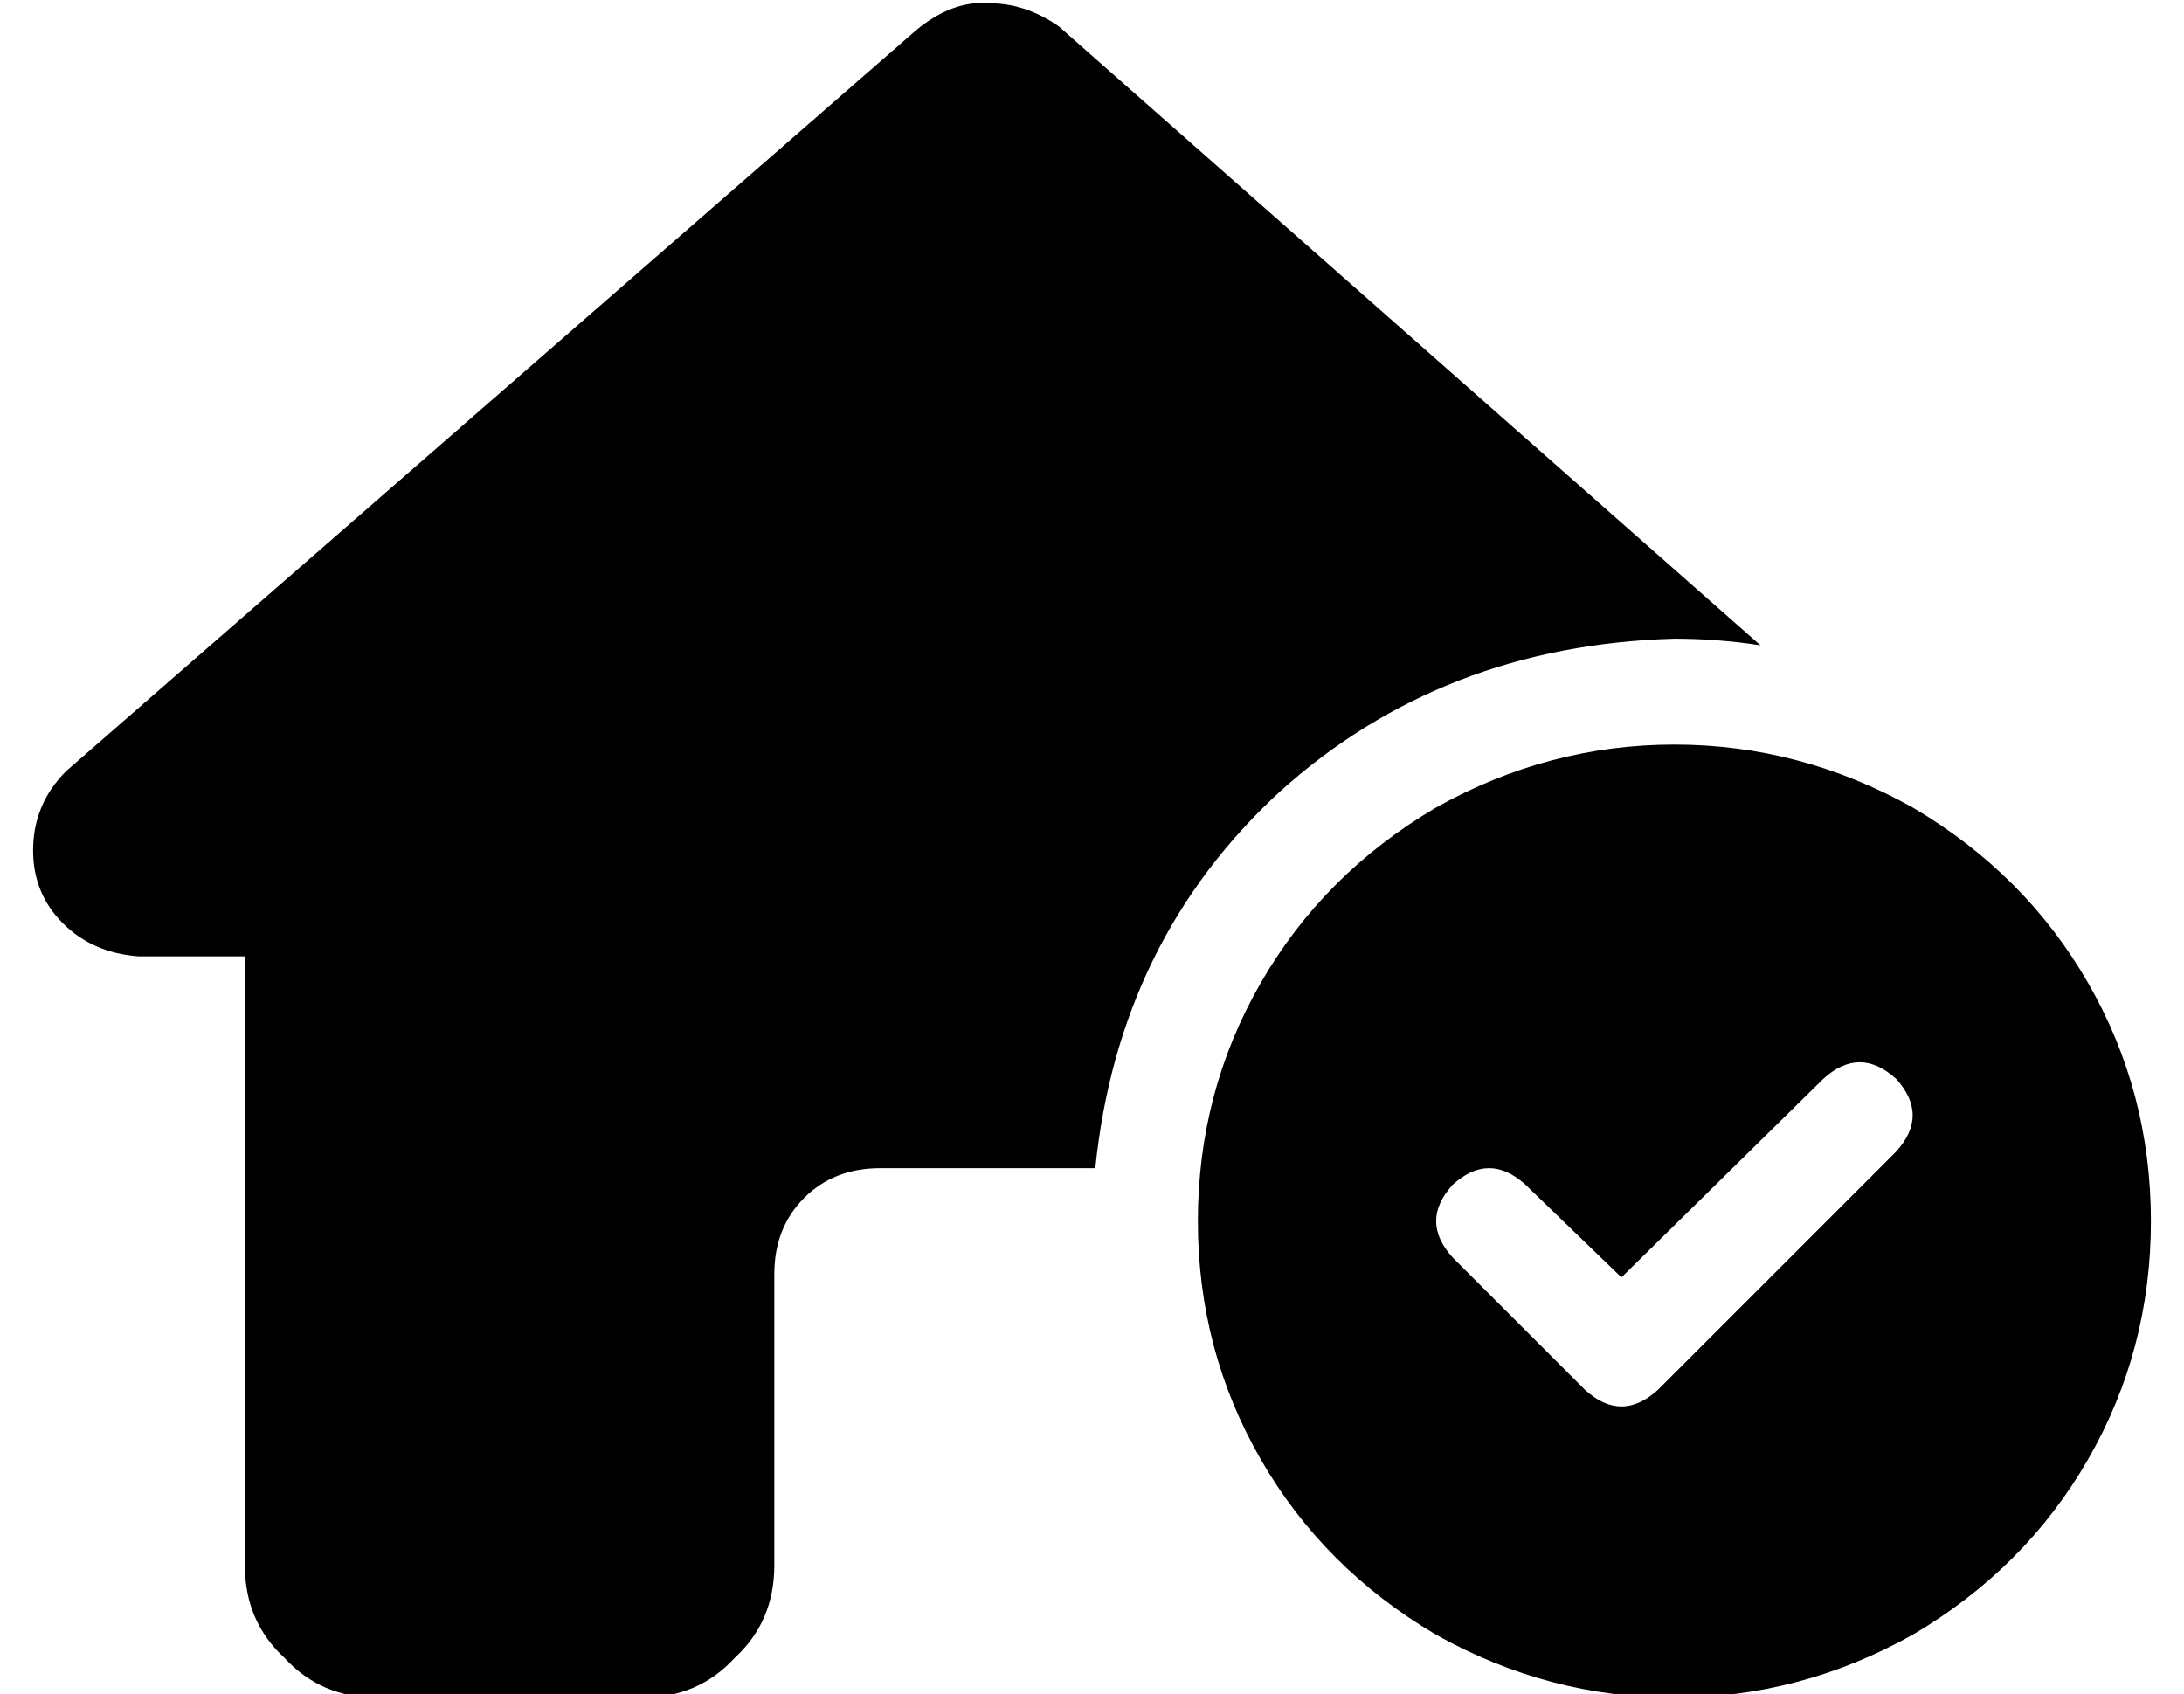 <?xml version="1.0" standalone="no"?>
<!DOCTYPE svg PUBLIC "-//W3C//DTD SVG 1.1//EN" "http://www.w3.org/Graphics/SVG/1.1/DTD/svg11.dtd" >
<svg xmlns="http://www.w3.org/2000/svg" xmlns:xlink="http://www.w3.org/1999/xlink" version="1.1" viewBox="-10 -40 660 512">
   <path fill="currentColor"
d="M321 313q7 -69 56 -114v0v0q49 -44 119 -46q13 0 26 2l-212 -187v0q-10 -7 -21 -7q-11 -1 -22 8l-257 224v0q-10 10 -10 24q0 13 9 22t23 10h32v0v69v0v3v0v112v0q0 17 12 28q11 12 28 12h16v0h4h2h2h32h24q17 0 28 -12q12 -11 12 -28v-24v0v-64v0q0 -14 9 -23t23 -9h64
h1zM640 329q0 -39 -19 -72v0v0q-19 -33 -53 -53q-34 -19 -72 -19t-72 19q-34 20 -53 53t-19 72t19 72t53 53q34 19 72 19t72 -19q34 -20 53 -53t19 -72v0zM563 286q10 11 0 22l-72 72v0q-11 10 -22 0l-40 -40v0q-10 -11 0 -22q11 -10 22 0l29 28v0l61 -60v0q11 -10 22 0v0z
" />
</svg>
